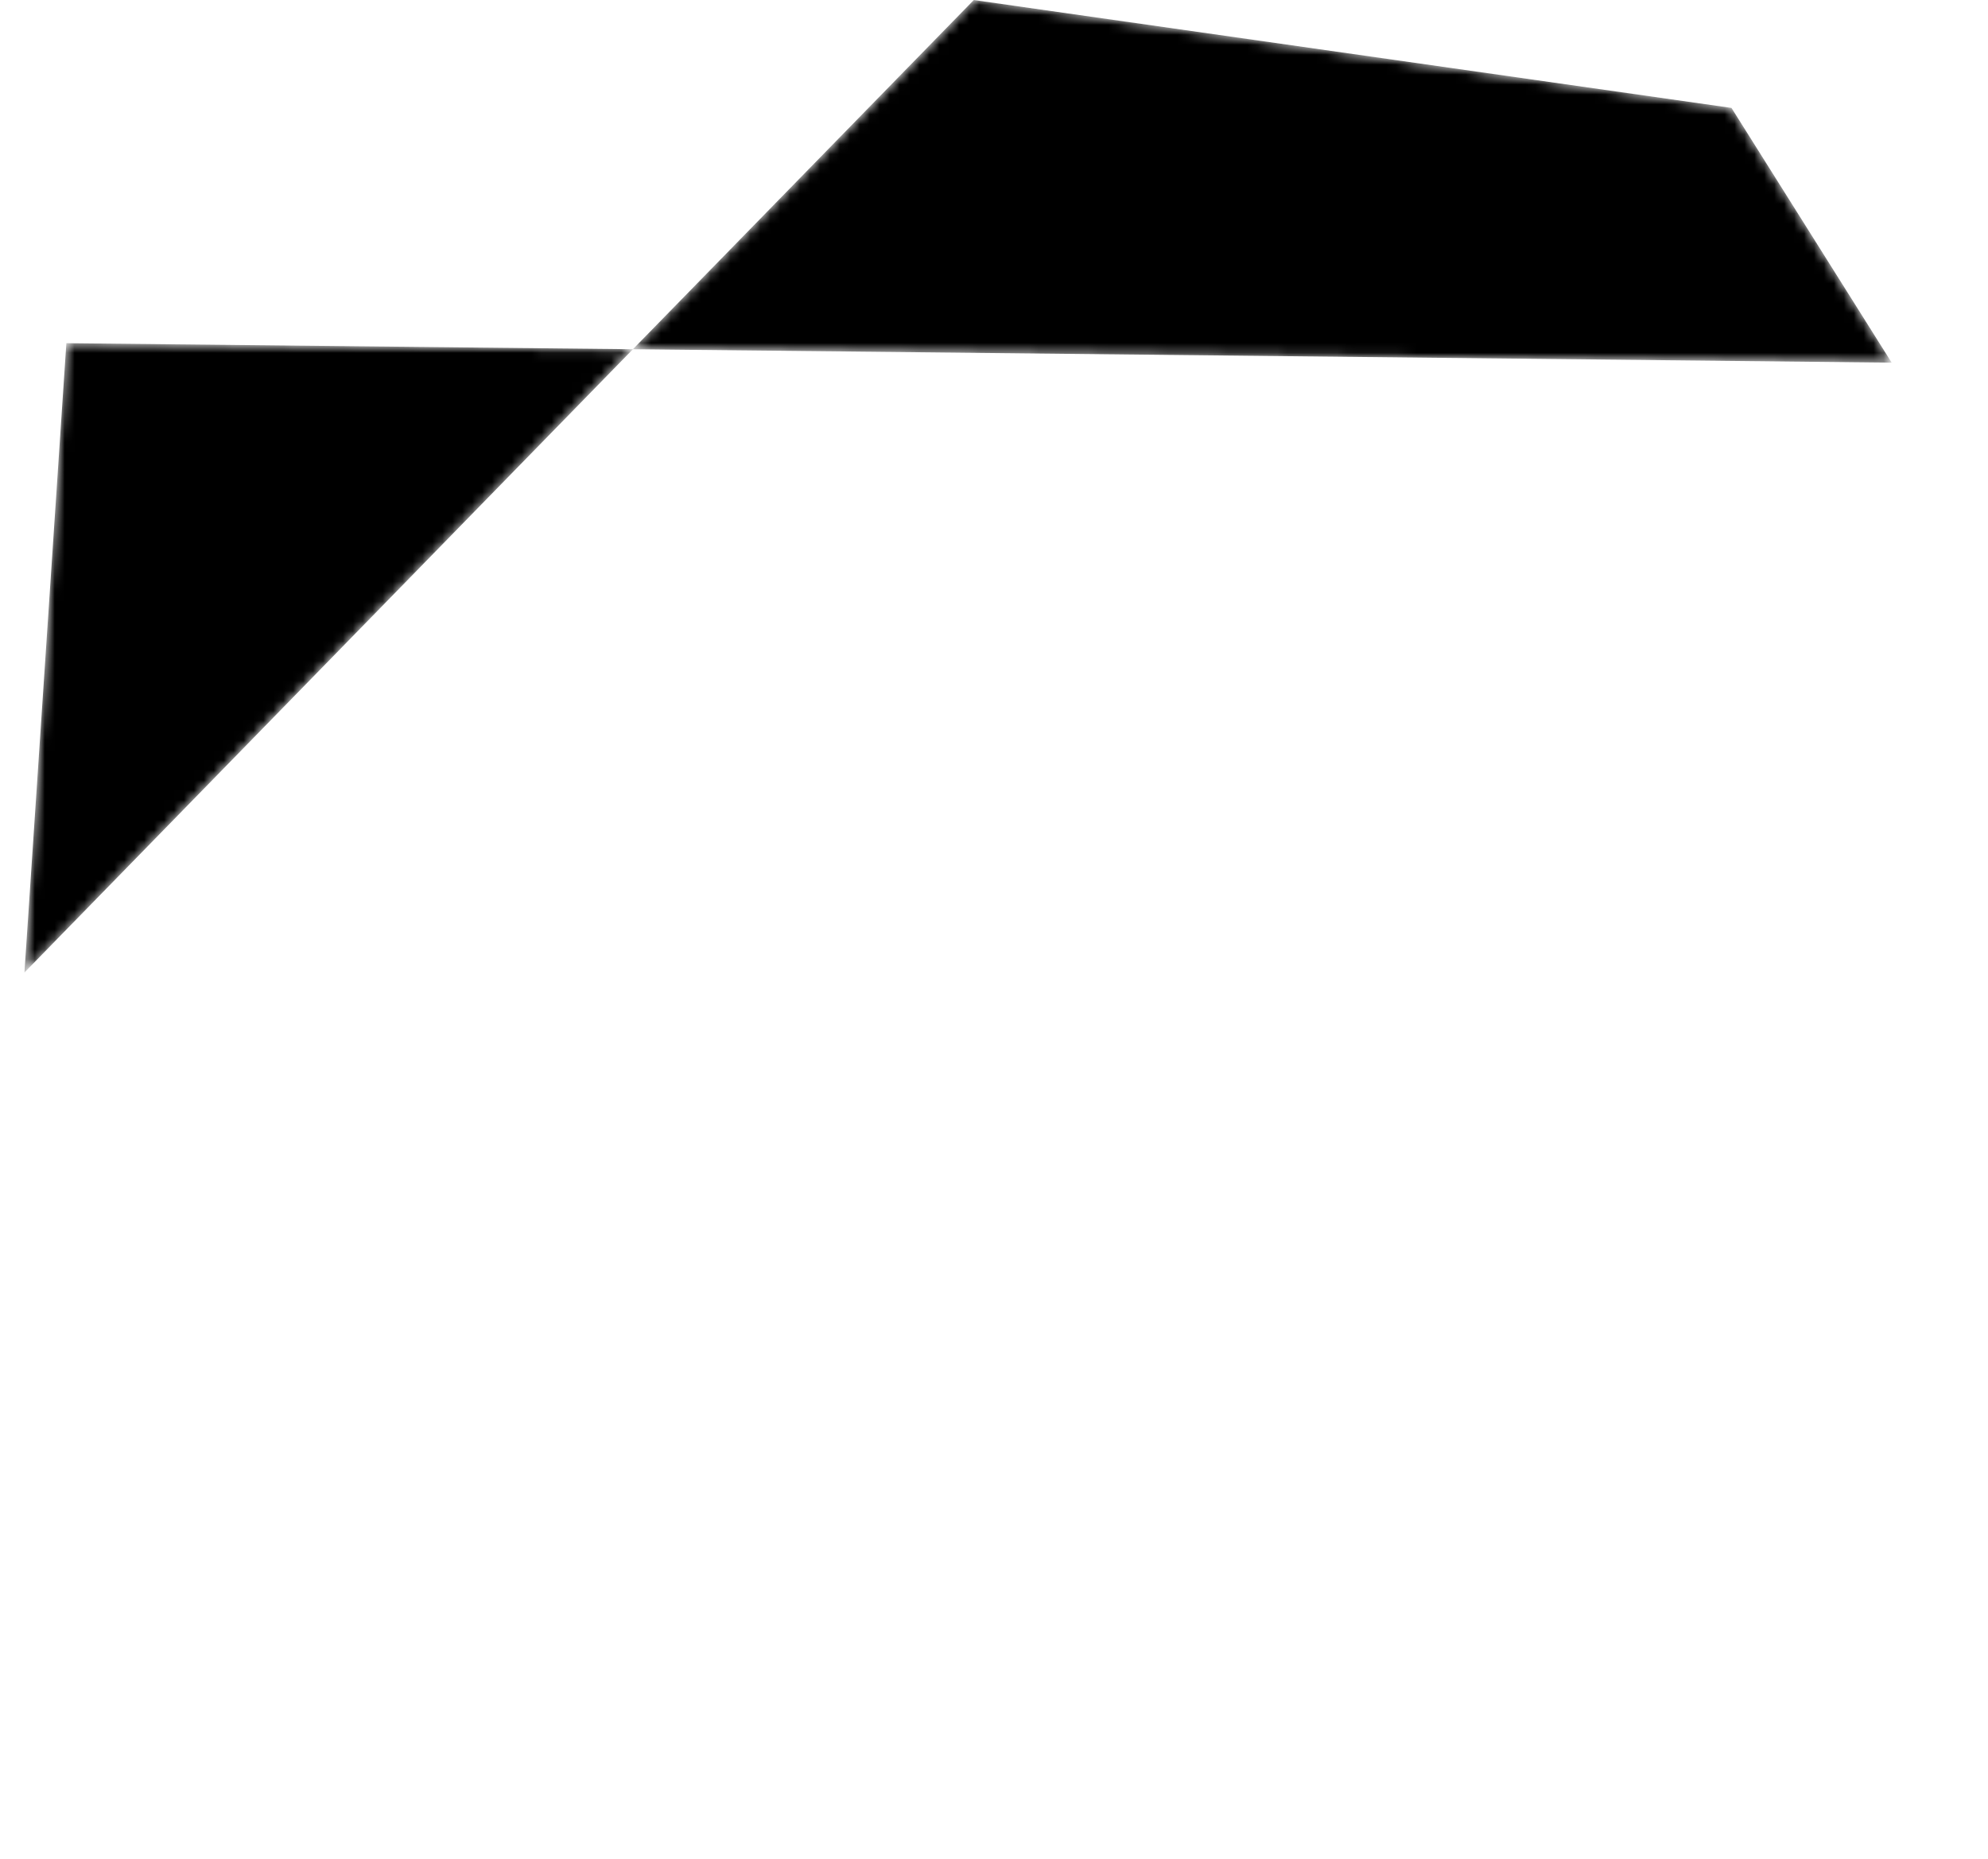 <svg viewBox="0 0 200 187" xmlns="http://www.w3.org/2000/svg" xmlns:xlink="http://www.w3.org/1999/xlink">
    <mask id="mask0" mask-type="alpha">
        <path d="M2.458 97.851L97.967 0.002L174.193 10.857L190.312 36.488L6.676 34.528L2.458 97.851Z"/>
    </mask>
    <g mask="url(#mask0)">
        <path d="M2.458 97.851L97.967 0.002L174.193 10.857L190.312 36.488L6.676 34.528L2.458 97.851Z"/>
        <image href=""/>
    </g>
</svg>
